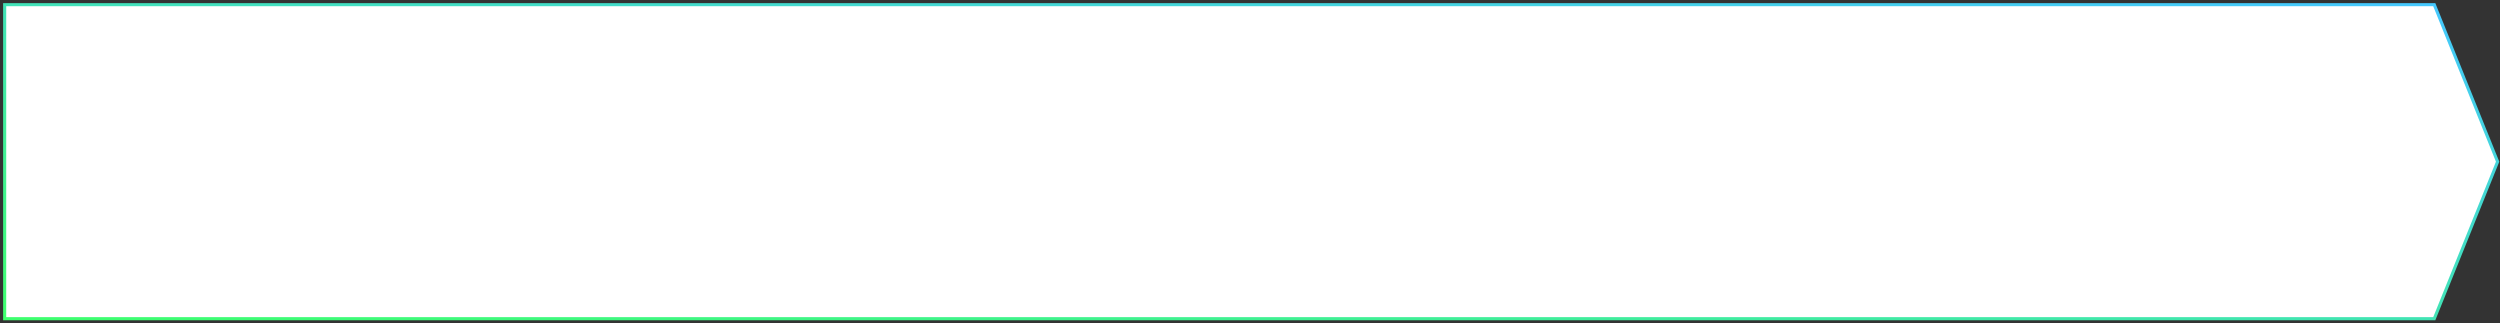 <?xml version="1.0" encoding="UTF-8" standalone="no"?>
<svg width="402px" height="52px" viewBox="0 0 402 52" version="1.1" xmlns="http://www.w3.org/2000/svg" xmlns:xlink="http://www.w3.org/1999/xlink" xmlns:sketch="http://www.bohemiancoding.com/sketch/ns">
    <rect x="0" y="0" width="402" height="52" fill="#333333" stroke="none"/>
    <!-- Generator: Sketch 3.5.1 (25234) - http://www.bohemiancoding.com/sketch -->
    <title>Rectangle 48</title>
    <desc>Created with Sketch.</desc>
    <defs>
        <linearGradient x1="100%" y1="0%" x2="0%" y2="100%" id="linearGradient-1">
            <stop stop-color="#45C7FF" offset="0%"></stop>
            <stop stop-color="#3EFF6E" offset="100%"></stop>
        </linearGradient>
        <path id="path-2" d="M471,4949 L861.261,4949 L871.348,4974 L861.261,4999 L471,4999 L471,4949 Z"></path>
    </defs>
    <g id="Page-1" stroke="none" stroke-width="1" fill="none" fill-rule="evenodd" sketch:type="MSPage">
        <g id="main" sketch:type="MSArtboardGroup" transform="translate(-174, -4948)">
            <g id="Group-2" sketch:type="MSLayerGroup" transform="translate(-296, 0)">
                <g id="Rectangle-48">
                    <use stroke="url(#linearGradient-1)" stroke-width="1" fill="none" sketch:type="MSShapeGroup" xlink:href="#path-2"></use>
                    <use stroke="none" fill="#FFFFFF" fill-rule="evenodd" xlink:href="#path-2"></use>
                </g>
            </g>
        </g>
    </g>
</svg>